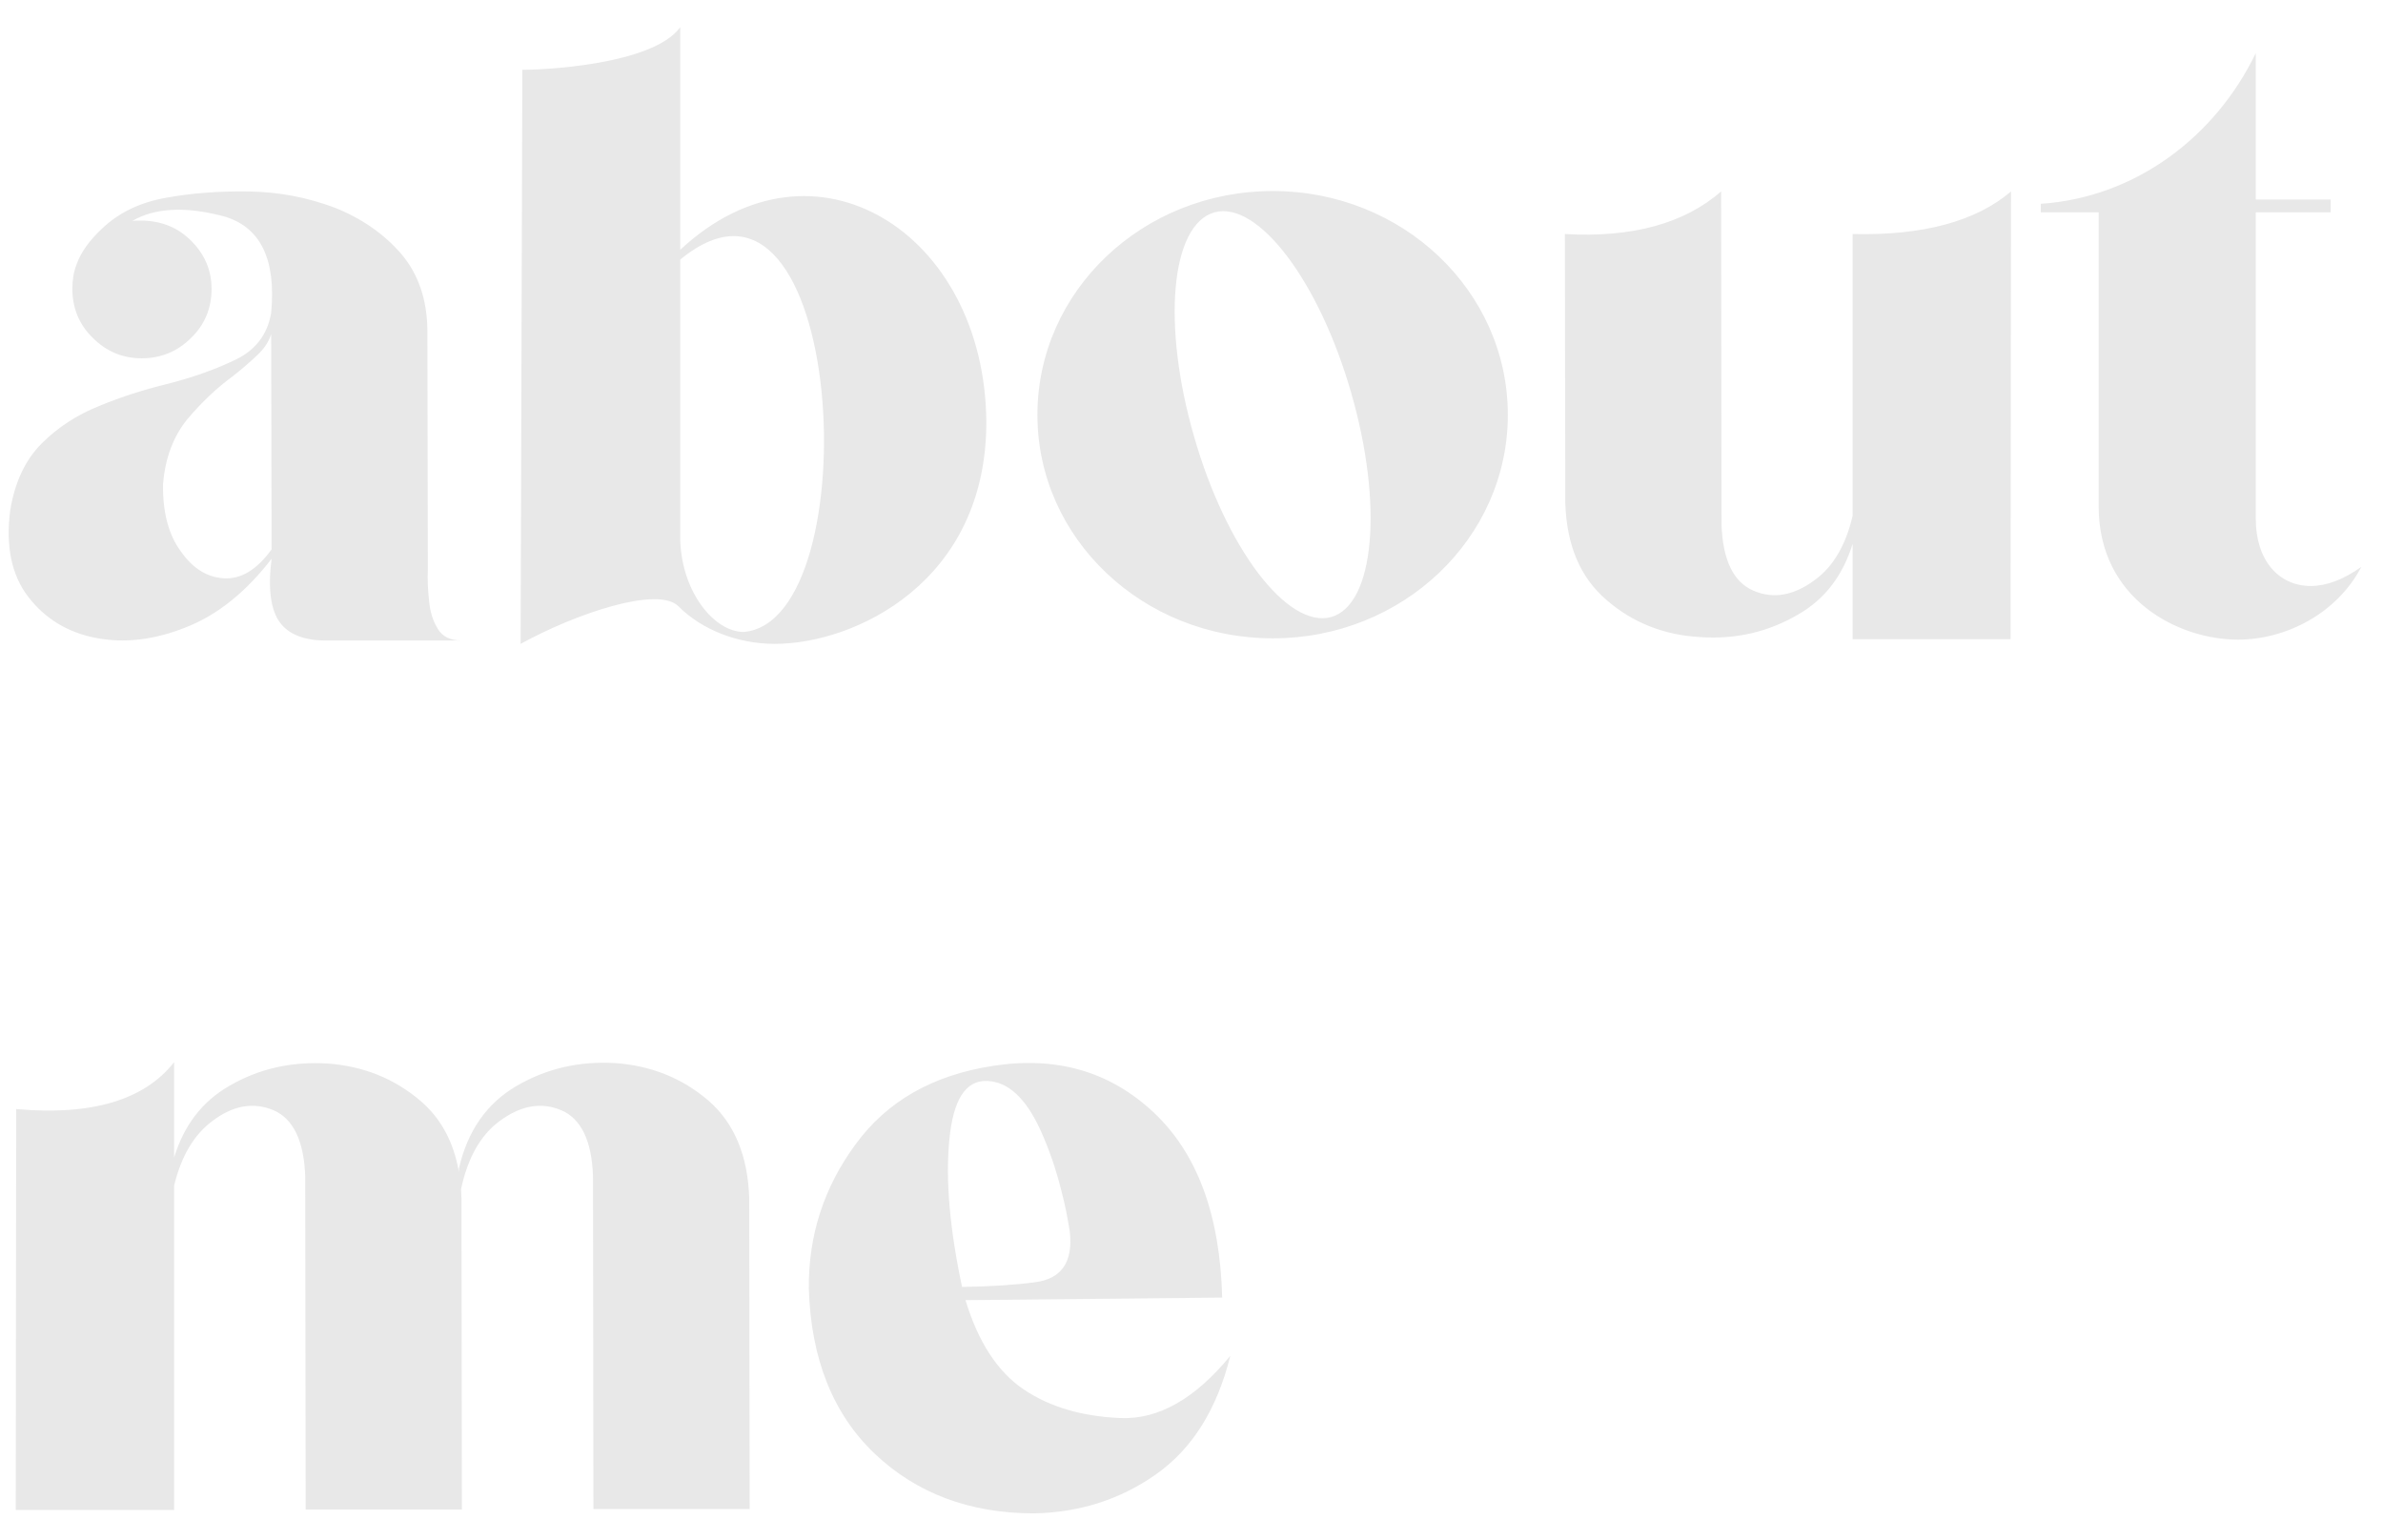 <svg width="82" height="53" viewBox="0 0 82 53" fill="none" xmlns="http://www.w3.org/2000/svg">
<path d="M9.331 11.497C9.258 11.746 9.097 11.995 8.862 12.215C8.613 12.449 8.335 12.698 8.013 12.947C7.471 13.343 6.943 13.841 6.46 14.412C5.977 14.998 5.684 15.745 5.61 16.668C5.596 17.635 5.801 18.411 6.226 18.982C6.636 19.568 7.134 19.876 7.72 19.905C8.306 19.935 8.848 19.598 9.346 18.909L9.331 11.497ZM2.637 9.095C2.783 8.685 3.076 8.274 3.516 7.864C4.087 7.322 4.805 6.971 5.698 6.81C6.577 6.648 7.529 6.575 8.555 6.59C9.595 6.604 10.576 6.795 11.514 7.146C12.437 7.513 13.198 8.04 13.799 8.729C14.399 9.432 14.692 10.31 14.707 11.351L14.722 19.598C14.707 19.949 14.722 20.315 14.766 20.682C14.795 21.048 14.898 21.37 15.059 21.634C15.22 21.912 15.498 22.044 15.879 22.044H11.279C10.488 22.059 9.932 21.839 9.624 21.414C9.316 20.989 9.214 20.257 9.346 19.231C8.467 20.374 7.485 21.165 6.401 21.59C5.303 22.029 4.277 22.146 3.296 21.956C2.314 21.766 1.538 21.282 0.967 20.535C0.396 19.788 0.19 18.792 0.352 17.561C0.513 16.58 0.879 15.818 1.436 15.262C1.992 14.705 2.651 14.28 3.413 13.973C4.16 13.665 4.937 13.416 5.713 13.226C6.65 12.991 7.456 12.698 8.145 12.361C8.818 12.024 9.214 11.482 9.331 10.765C9.507 8.904 8.95 7.791 7.676 7.439C6.387 7.103 5.347 7.146 4.556 7.601C5.361 7.542 6.006 7.747 6.519 8.23C7.031 8.714 7.28 9.285 7.28 9.944C7.28 10.604 7.046 11.175 6.577 11.629C6.108 12.098 5.537 12.332 4.878 12.332C4.219 12.332 3.662 12.098 3.193 11.629C2.725 11.175 2.49 10.604 2.49 9.944C2.49 9.637 2.534 9.358 2.637 9.095ZM23.408 0.936V8.597C28.023 4.29 33.897 8.025 33.94 14.529C33.94 20.037 29.414 22.161 26.66 22.161C25.386 22.161 24.155 21.678 23.35 20.872C22.646 20.154 19.805 21.121 17.915 22.161L17.974 2.4C18.457 2.415 22.441 2.269 23.408 0.936ZM25.591 21.751C29.956 21.385 29.092 4.261 23.408 8.934C23.408 8.934 23.408 18.396 23.408 18.631C23.481 20.418 24.595 21.751 25.591 21.751ZM43.799 6.575C48.267 6.575 51.885 10.018 51.885 14.28C51.885 18.528 48.267 21.971 43.799 21.971C39.316 21.971 35.698 18.528 35.698 14.28C35.698 10.018 39.316 6.575 43.799 6.575ZM46.494 13.519C45.395 9.681 43.286 6.897 41.792 7.308C40.283 7.732 39.976 11.175 41.089 15.027C42.188 18.865 44.297 21.648 45.806 21.238C47.3 20.814 47.607 17.371 46.494 13.519ZM63.75 17.752V8.055C66.182 8.113 67.998 7.615 69.199 6.59L69.185 22H63.75V18.719C63.413 19.803 62.798 20.623 61.875 21.15C60.85 21.751 59.722 22.015 58.491 21.927C57.246 21.854 56.177 21.429 55.283 20.652C54.375 19.876 53.906 18.763 53.862 17.298L53.848 8.055C56.177 8.187 57.964 7.688 59.224 6.59L59.238 18.06C59.282 19.275 59.648 20.037 60.337 20.33C61.011 20.623 61.714 20.506 62.446 19.964C63.076 19.51 63.516 18.763 63.75 17.752ZM70.225 7.308V7.015C73.506 6.795 76.245 4.686 77.622 1.829V6.868H80.2V7.308H77.622V17.855C77.622 19.305 78.428 20.169 79.512 20.169C80.054 20.169 80.64 19.949 81.255 19.51C80.42 21.106 78.677 22.015 77.007 22.015C74.941 22.015 72.217 20.608 72.217 17.444V7.308H70.225ZM5.991 40.809V51.971H0.542L0.557 38.172C3.149 38.406 4.966 37.864 5.991 36.56V39.842C6.328 38.743 6.943 37.923 7.881 37.381C8.906 36.78 10.034 36.531 11.265 36.605C12.495 36.692 13.565 37.117 14.473 37.894C15.176 38.494 15.615 39.315 15.791 40.34V40.223C16.084 38.934 16.743 37.981 17.769 37.381C18.794 36.78 19.922 36.517 21.167 36.59C22.398 36.678 23.467 37.102 24.375 37.879C25.269 38.655 25.737 39.783 25.781 41.248L25.796 51.941H20.42L20.405 40.472C20.361 39.256 19.995 38.509 19.321 38.216C18.633 37.923 17.93 38.04 17.197 38.582C16.538 39.065 16.099 39.842 15.864 40.926C15.864 41.028 15.879 41.145 15.879 41.248L15.894 51.956H10.518L10.503 40.486C10.459 39.27 10.093 38.509 9.419 38.216C8.73 37.923 8.027 38.04 7.31 38.582C6.68 39.051 6.24 39.783 5.991 40.809ZM34.131 36.692C36.328 36.341 38.174 36.868 39.683 38.274C41.191 39.681 41.982 41.805 42.056 44.661L33.223 44.749C33.662 46.199 34.336 47.225 35.23 47.825C36.123 48.426 37.222 48.748 38.54 48.807C39.858 48.865 41.118 48.148 42.334 46.668C41.88 48.499 41.03 49.861 39.785 50.74C38.54 51.619 37.134 52.059 35.581 52.088C33.369 52.088 31.538 51.399 30.102 50.037C28.667 48.675 27.905 46.77 27.832 44.353C27.817 42.523 28.345 40.882 29.429 39.402C30.513 37.908 32.08 37.015 34.131 36.692ZM33.105 44.295C34.116 44.28 34.951 44.222 35.61 44.134C36.533 44.017 36.929 43.431 36.812 42.391C36.738 41.922 36.65 41.468 36.533 41.028C36.343 40.252 36.094 39.534 35.786 38.86C35.288 37.791 34.688 37.234 33.97 37.205C33.223 37.176 32.798 37.85 32.666 39.241C32.534 40.618 32.681 42.303 33.105 44.295Z" fill="#E8E8E8"/>
</svg>


